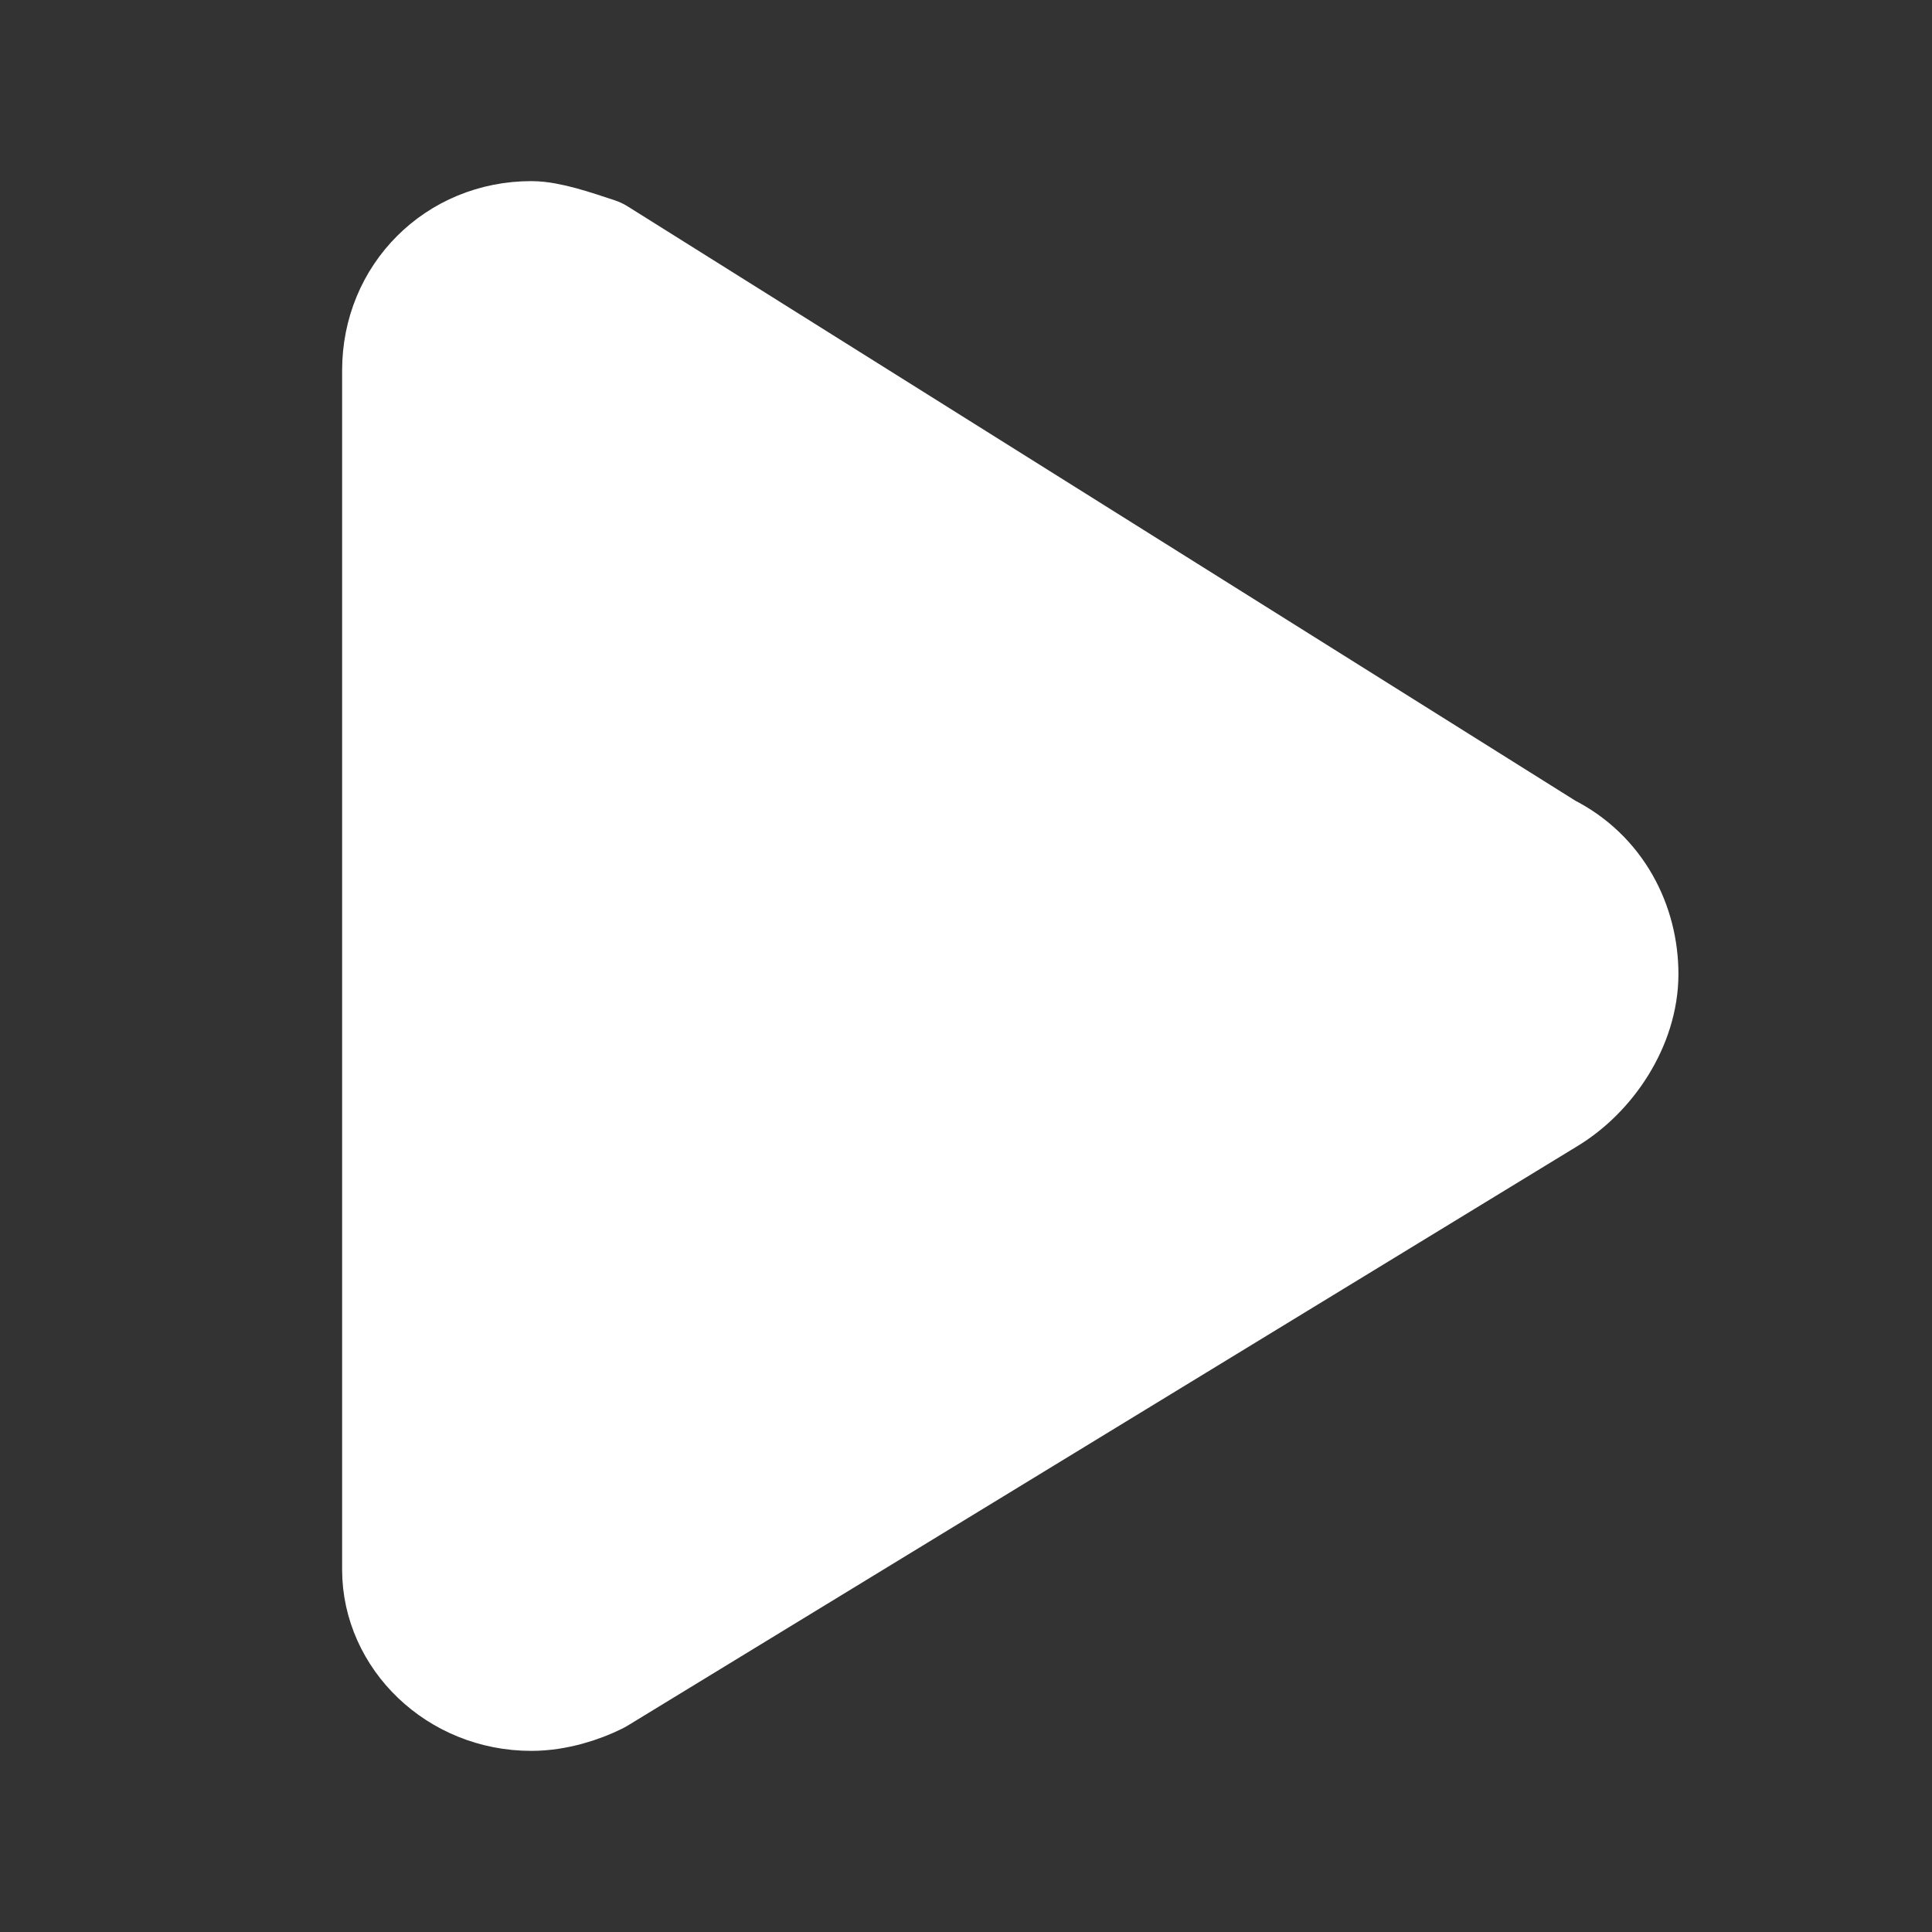 <svg width="24" height="24" viewBox="0 0 24 24" fill="none" xmlns="http://www.w3.org/2000/svg">
<rect x="0" y="0" width="24" height="24" fill="#333333" stroke="none"/>
<path d="M5 4.6V19.5C5 20.3 5.7 21 6.6 21C6.9 21 7.2 20.9 7.4 20.8L19.2 13.6C19.7 13.3 20.1 12.7 20.1 12.1C20.1 11.5 19.8 10.9 19.2 10.6L7.4 3.2C7.1 3.1 6.8 3 6.6 3C5.7 3 5 3.7 5 4.6Z" fill="white" vector-effect="non-scaling-stroke" stroke="white" stroke-width="1.5" stroke-miterlimit="10" stroke-linecap="round" stroke-linejoin="round"/>
</svg>
